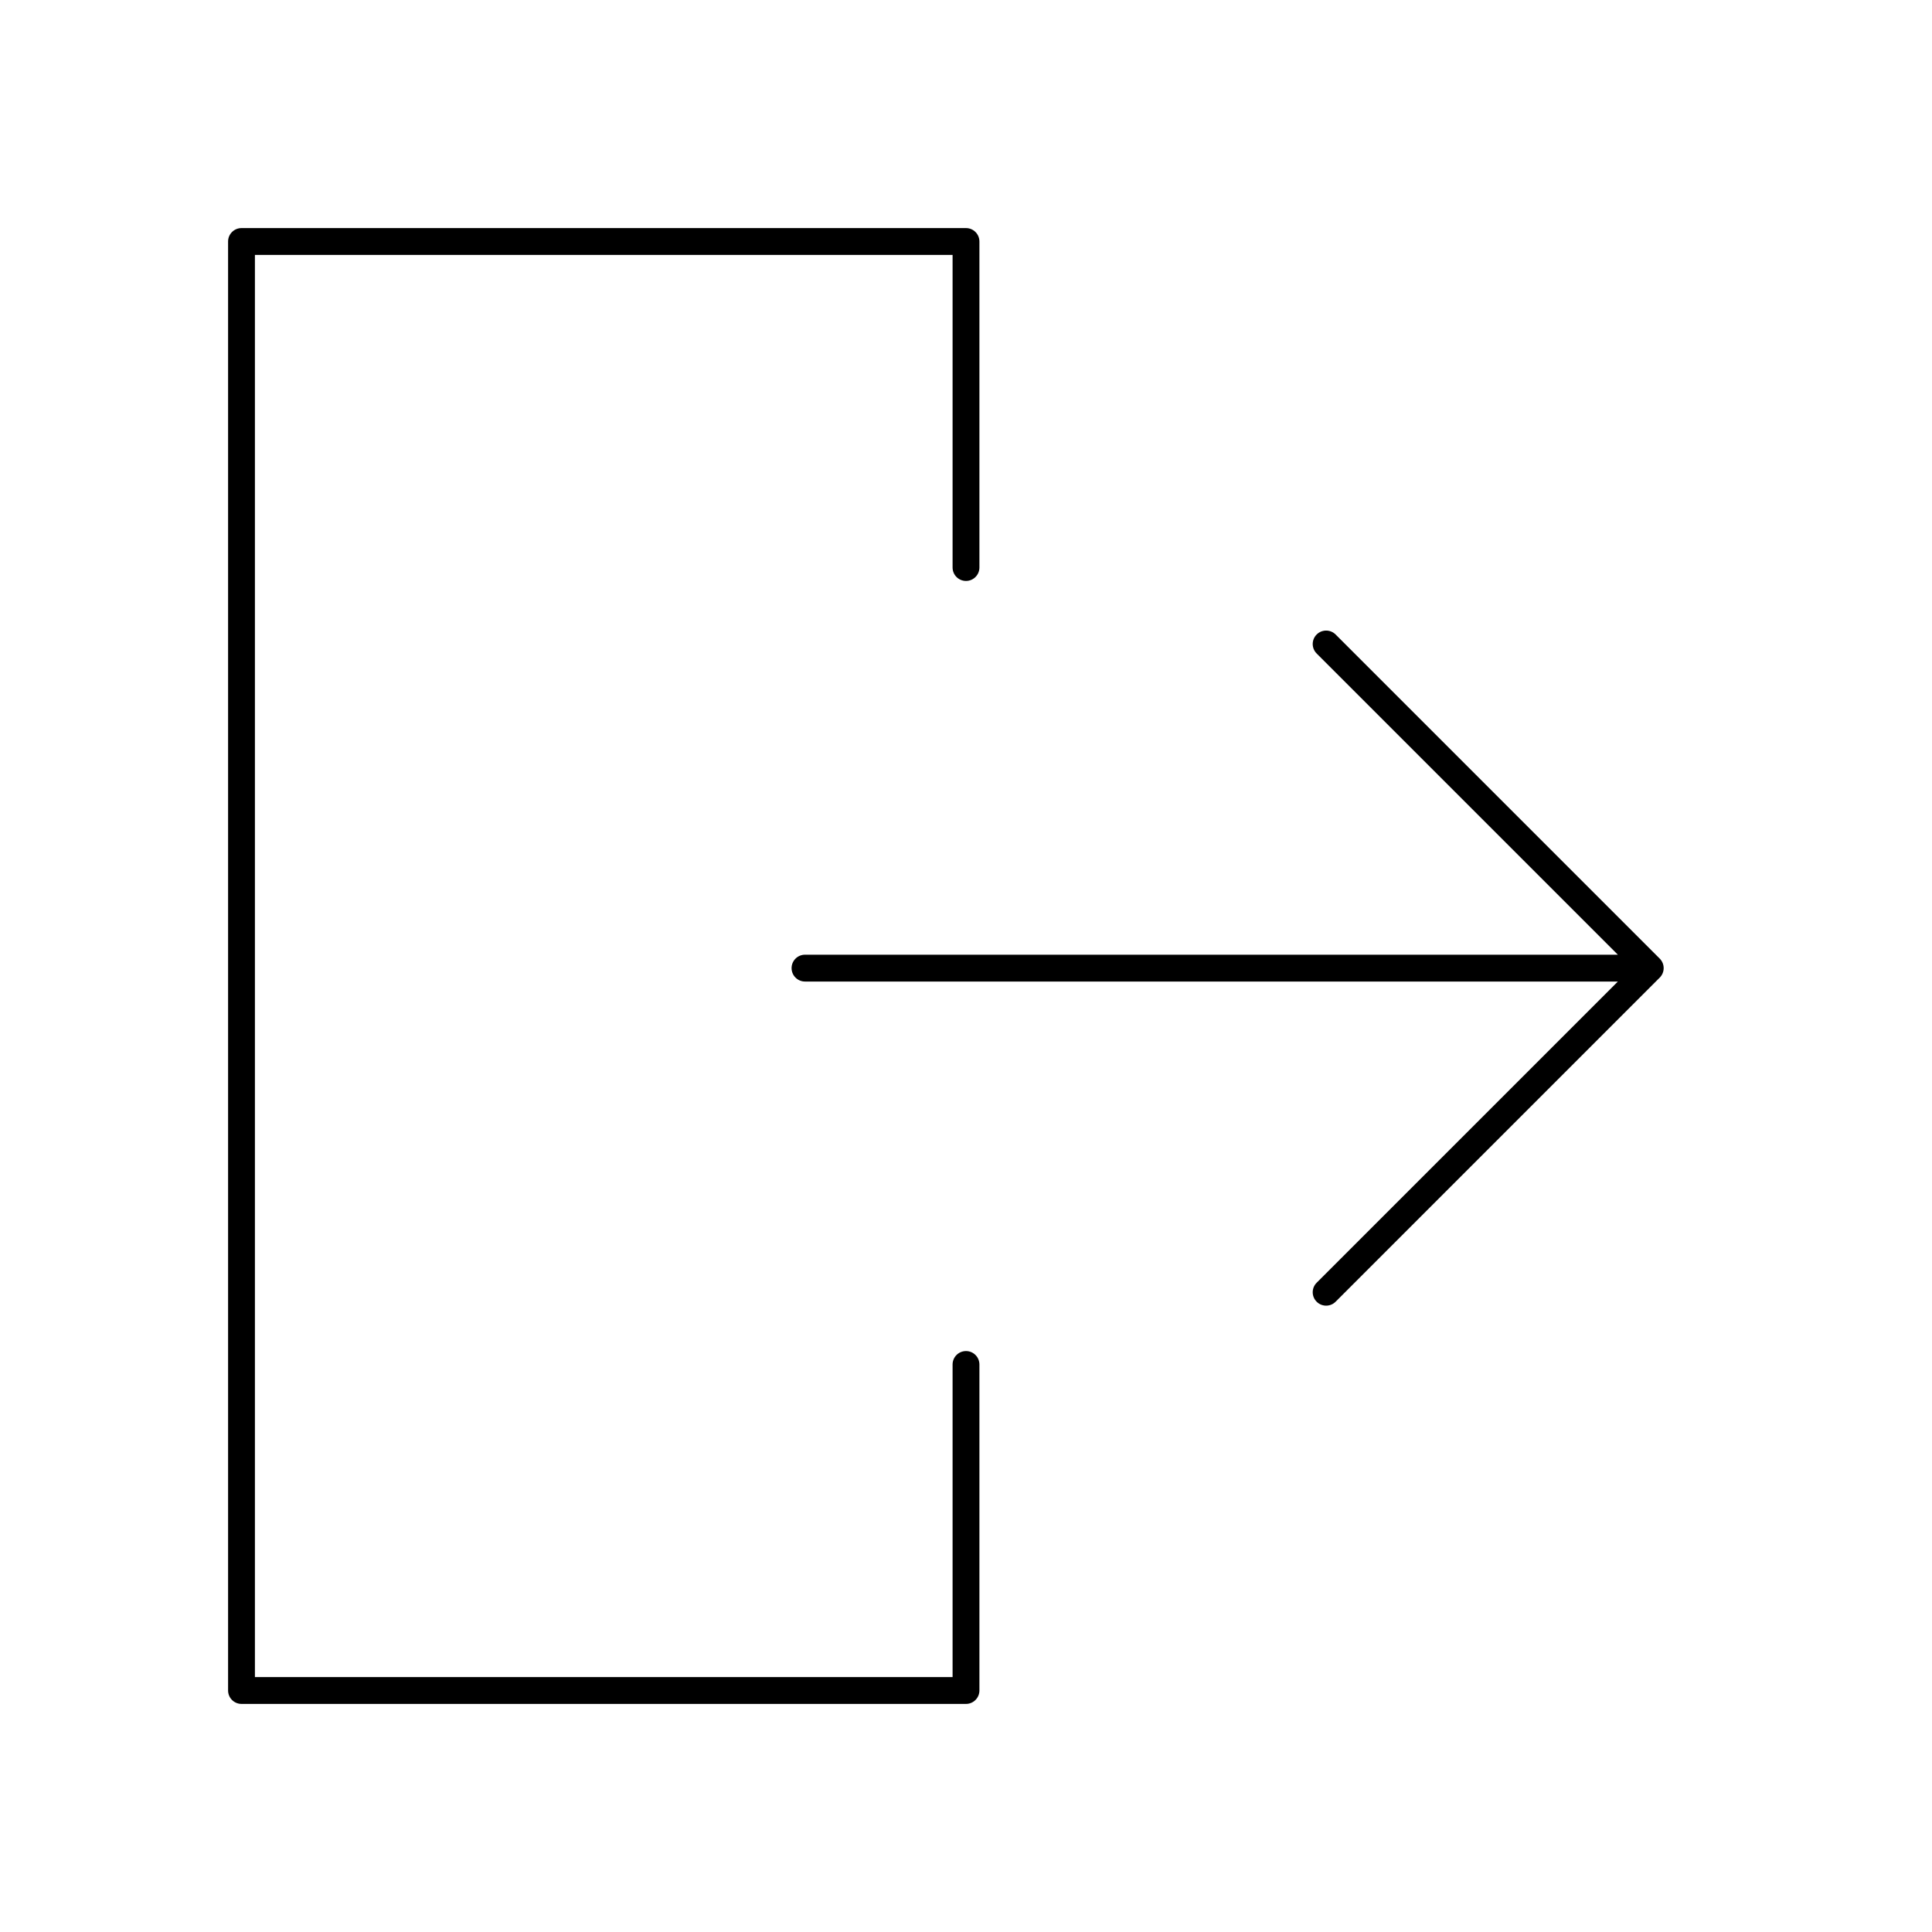 <svg width="72" height="72" viewBox="0 0 72 72" fill="none" xmlns="http://www.w3.org/2000/svg">
<path fill-rule="evenodd" clip-rule="evenodd" d="M9 8.5C8.724 8.5 8.5 8.724 8.5 9V63C8.5 63.276 8.724 63.5 9 63.5H36C36.276 63.5 36.5 63.276 36.5 63V50.85C36.5 50.574 36.276 50.35 36 50.35C35.724 50.35 35.5 50.574 35.5 50.85V62.5H9.5V9.5H35.5V21.15C35.5 21.426 35.724 21.65 36 21.65C36.276 21.65 36.5 21.426 36.5 21.15V9C36.5 8.724 36.276 8.5 36 8.5H9ZM61.854 36.432C61.947 36.339 62 36.212 62 36.079C62 35.946 61.947 35.819 61.854 35.725L49.775 23.646C49.579 23.451 49.263 23.451 49.068 23.646C48.872 23.842 48.872 24.158 49.068 24.354L60.293 35.579H30C29.724 35.579 29.5 35.803 29.5 36.079C29.5 36.355 29.724 36.579 30 36.579H60.293L49.068 47.804C48.872 48 48.872 48.316 49.068 48.511C49.263 48.707 49.579 48.707 49.775 48.511L61.854 36.432Z" fill="currentColor"/>
</svg>
